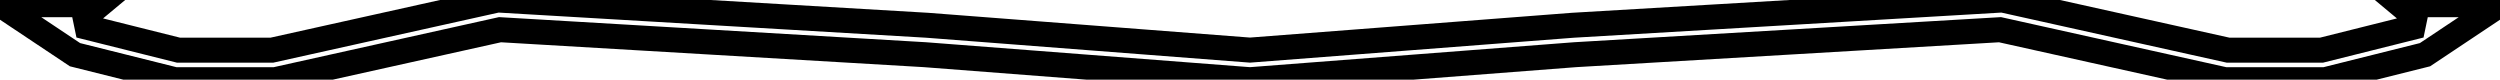 <?xml version="1.0"?>
<svg xmlns="http://www.w3.org/2000/svg" xmlns:lc="https://librecad.org" xmlns:xlink="http://www.w3.org/1999/xlink" width="100mm" height="3.188mm" viewBox="0 0 100 3.188">
    <g lc:layername="540" lc:is_locked="false" lc:is_construction="false" fill="none" stroke="black" stroke-width="1">
        <path d="M80,1.188 L63,2.188 L50,3.188 L37,2.188 L20,1.188 L11,3.188 L7,3.188 L3,2.188 L0,0.188 L4,0.188 L3.4,0.688 L3.484,1.092 L7.145,2.008 L10.87,2.008 L19.905,0 L37.08,1.01 L50,2.004 L62.92,1.01 L80.095,0 L89.13,2.008 L92.855,2.008 L96.516,1.092 L96.6,0.688 L96,0.188 L100,0.188 L97,2.188 L93,3.188 L89,3.188 L80,1.188 Z "/>
    </g>
</svg>
